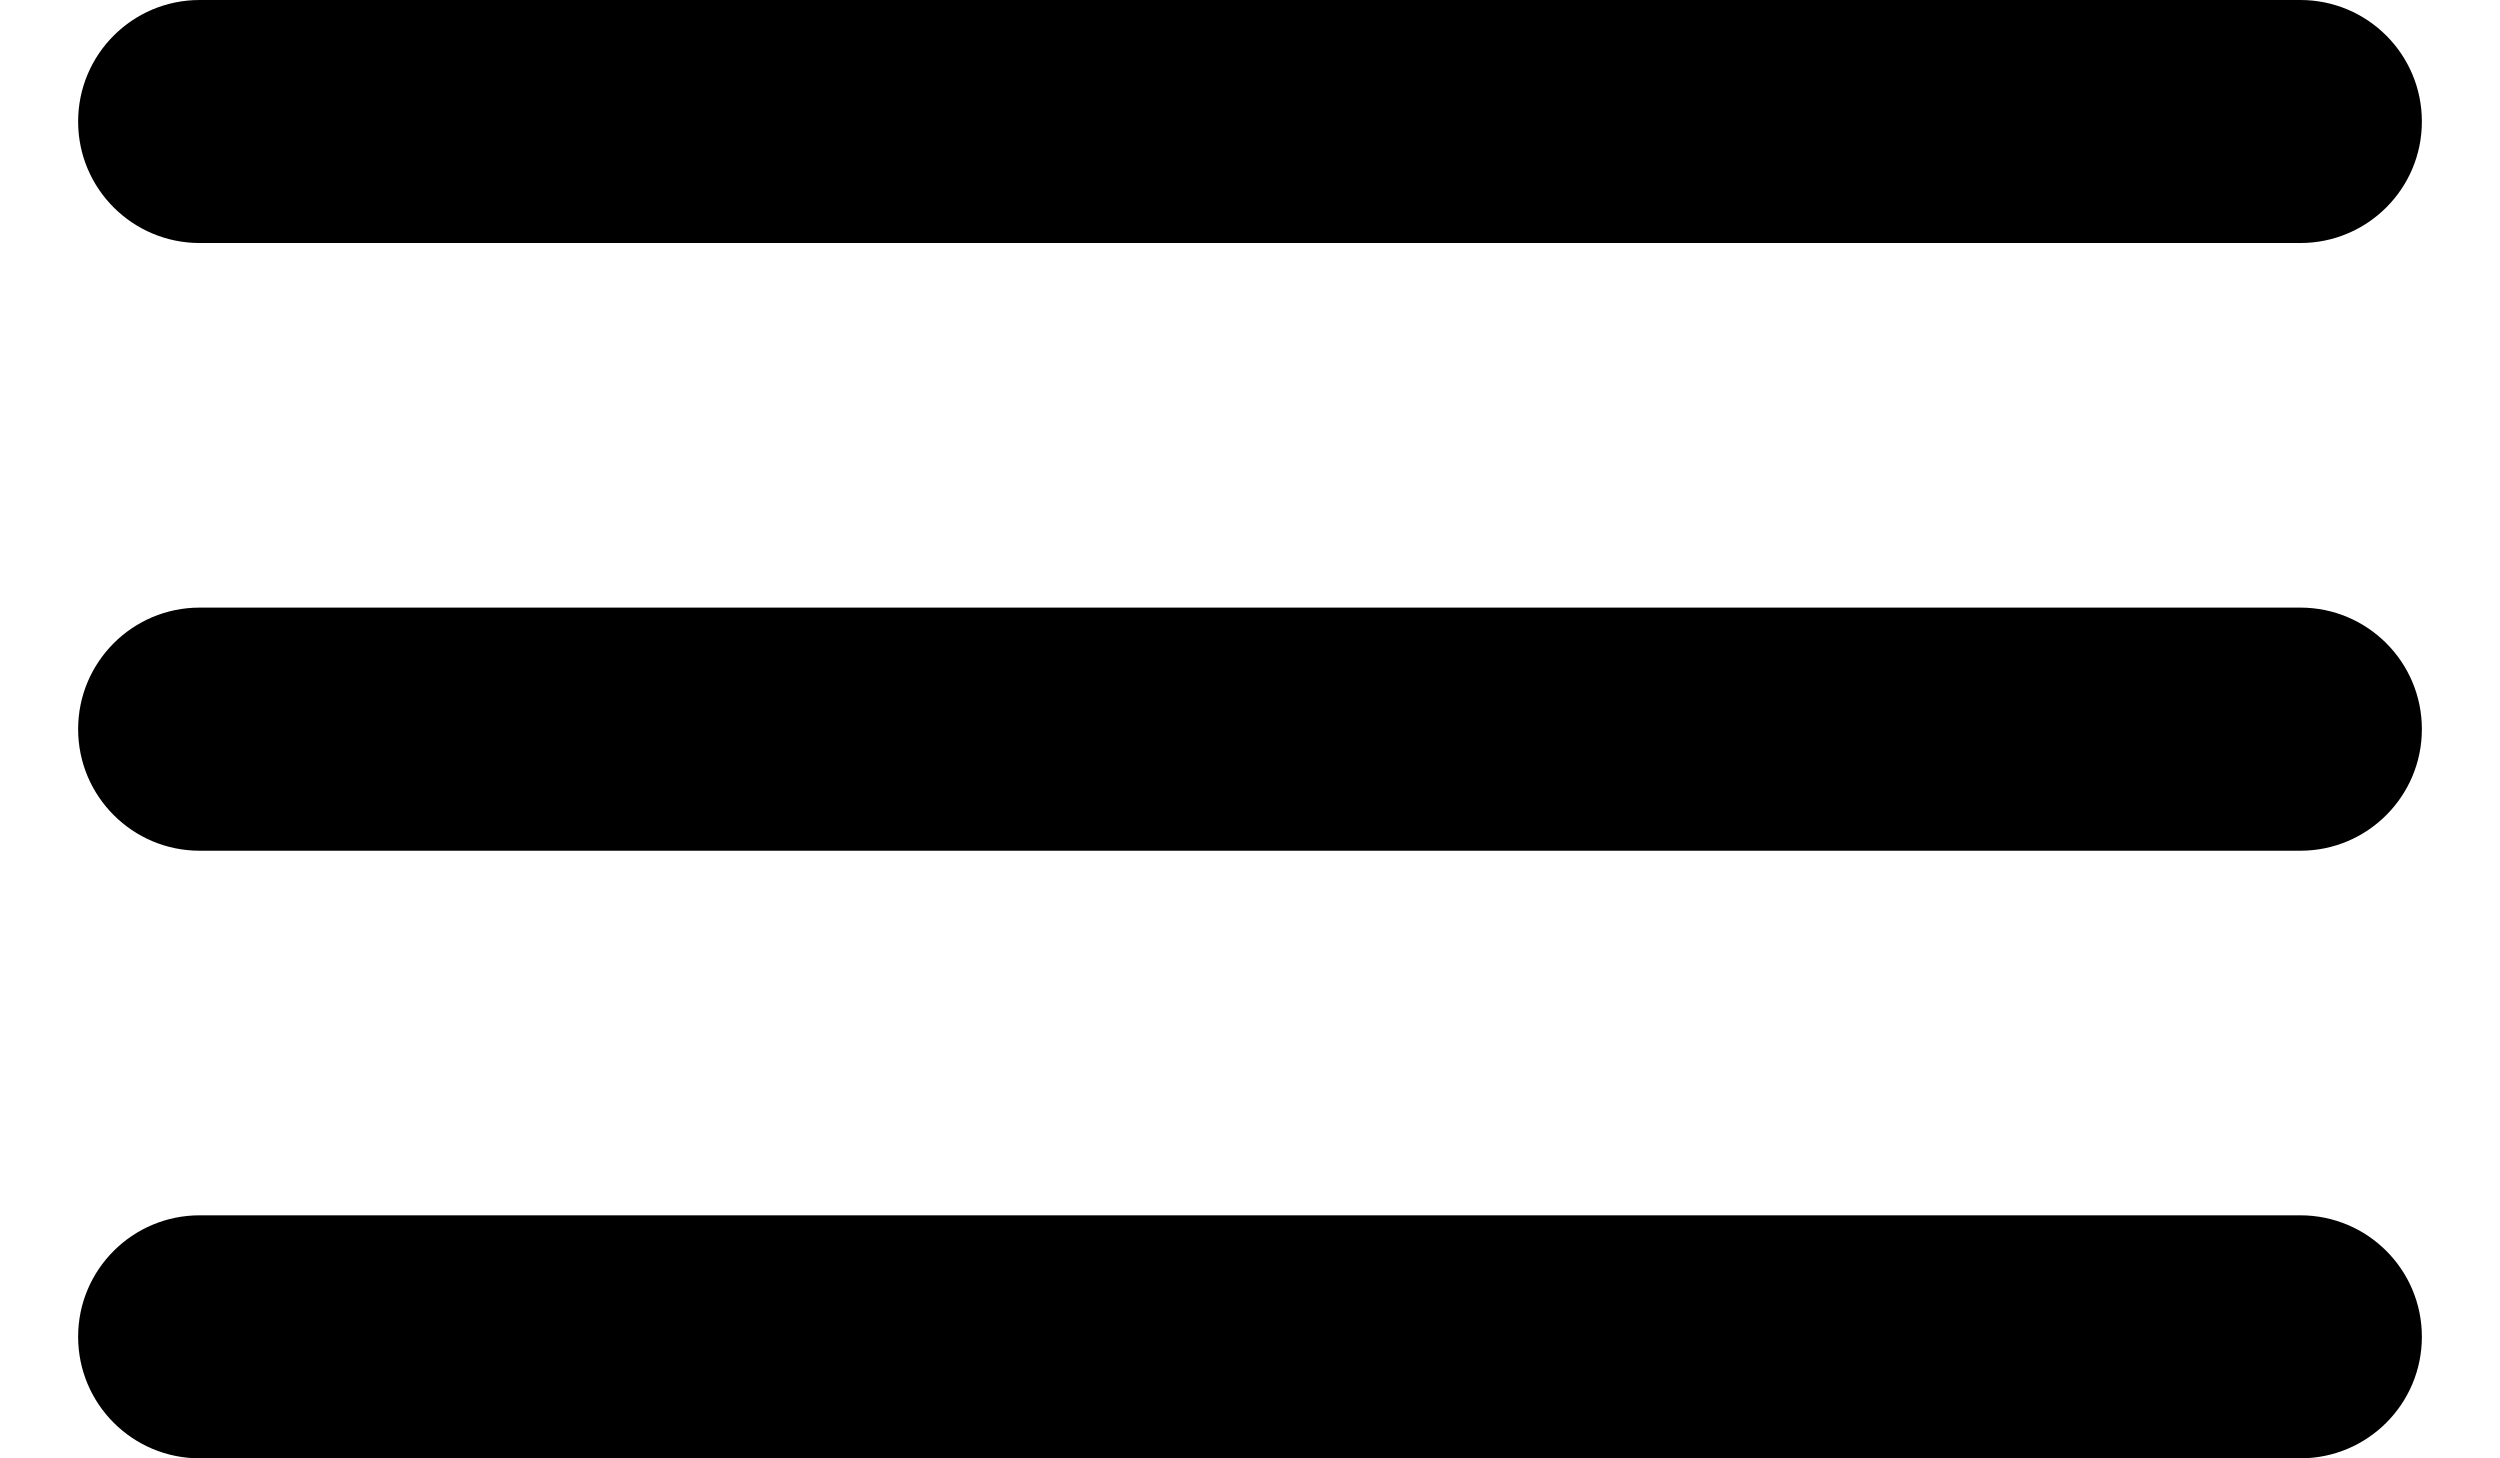 <svg width="24" height="14" viewBox="0 0 24 14" fill="none" xmlns="http://www.w3.org/2000/svg">
<path d="M1.917 14C1.272 14 0.75 13.478 0.75 12.833C0.75 12.189 1.272 11.667 1.917 11.667H22.083C22.728 11.667 23.25 12.189 23.25 12.833C23.25 13.478 22.728 14 22.083 14H1.917ZM1.917 8.167C1.272 8.167 0.75 7.644 0.75 7C0.75 6.356 1.272 5.833 1.917 5.833H22.083C22.728 5.833 23.25 6.356 23.25 7C23.25 7.644 22.728 8.167 22.083 8.167H1.917ZM1.917 2.333C1.272 2.333 0.75 1.811 0.75 1.167C0.75 0.522 1.272 0 1.917 0H22.083C22.728 0 23.25 0.522 23.25 1.167C23.25 1.811 22.728 2.333 22.083 2.333H1.917Z" fill="black"/>
</svg>
